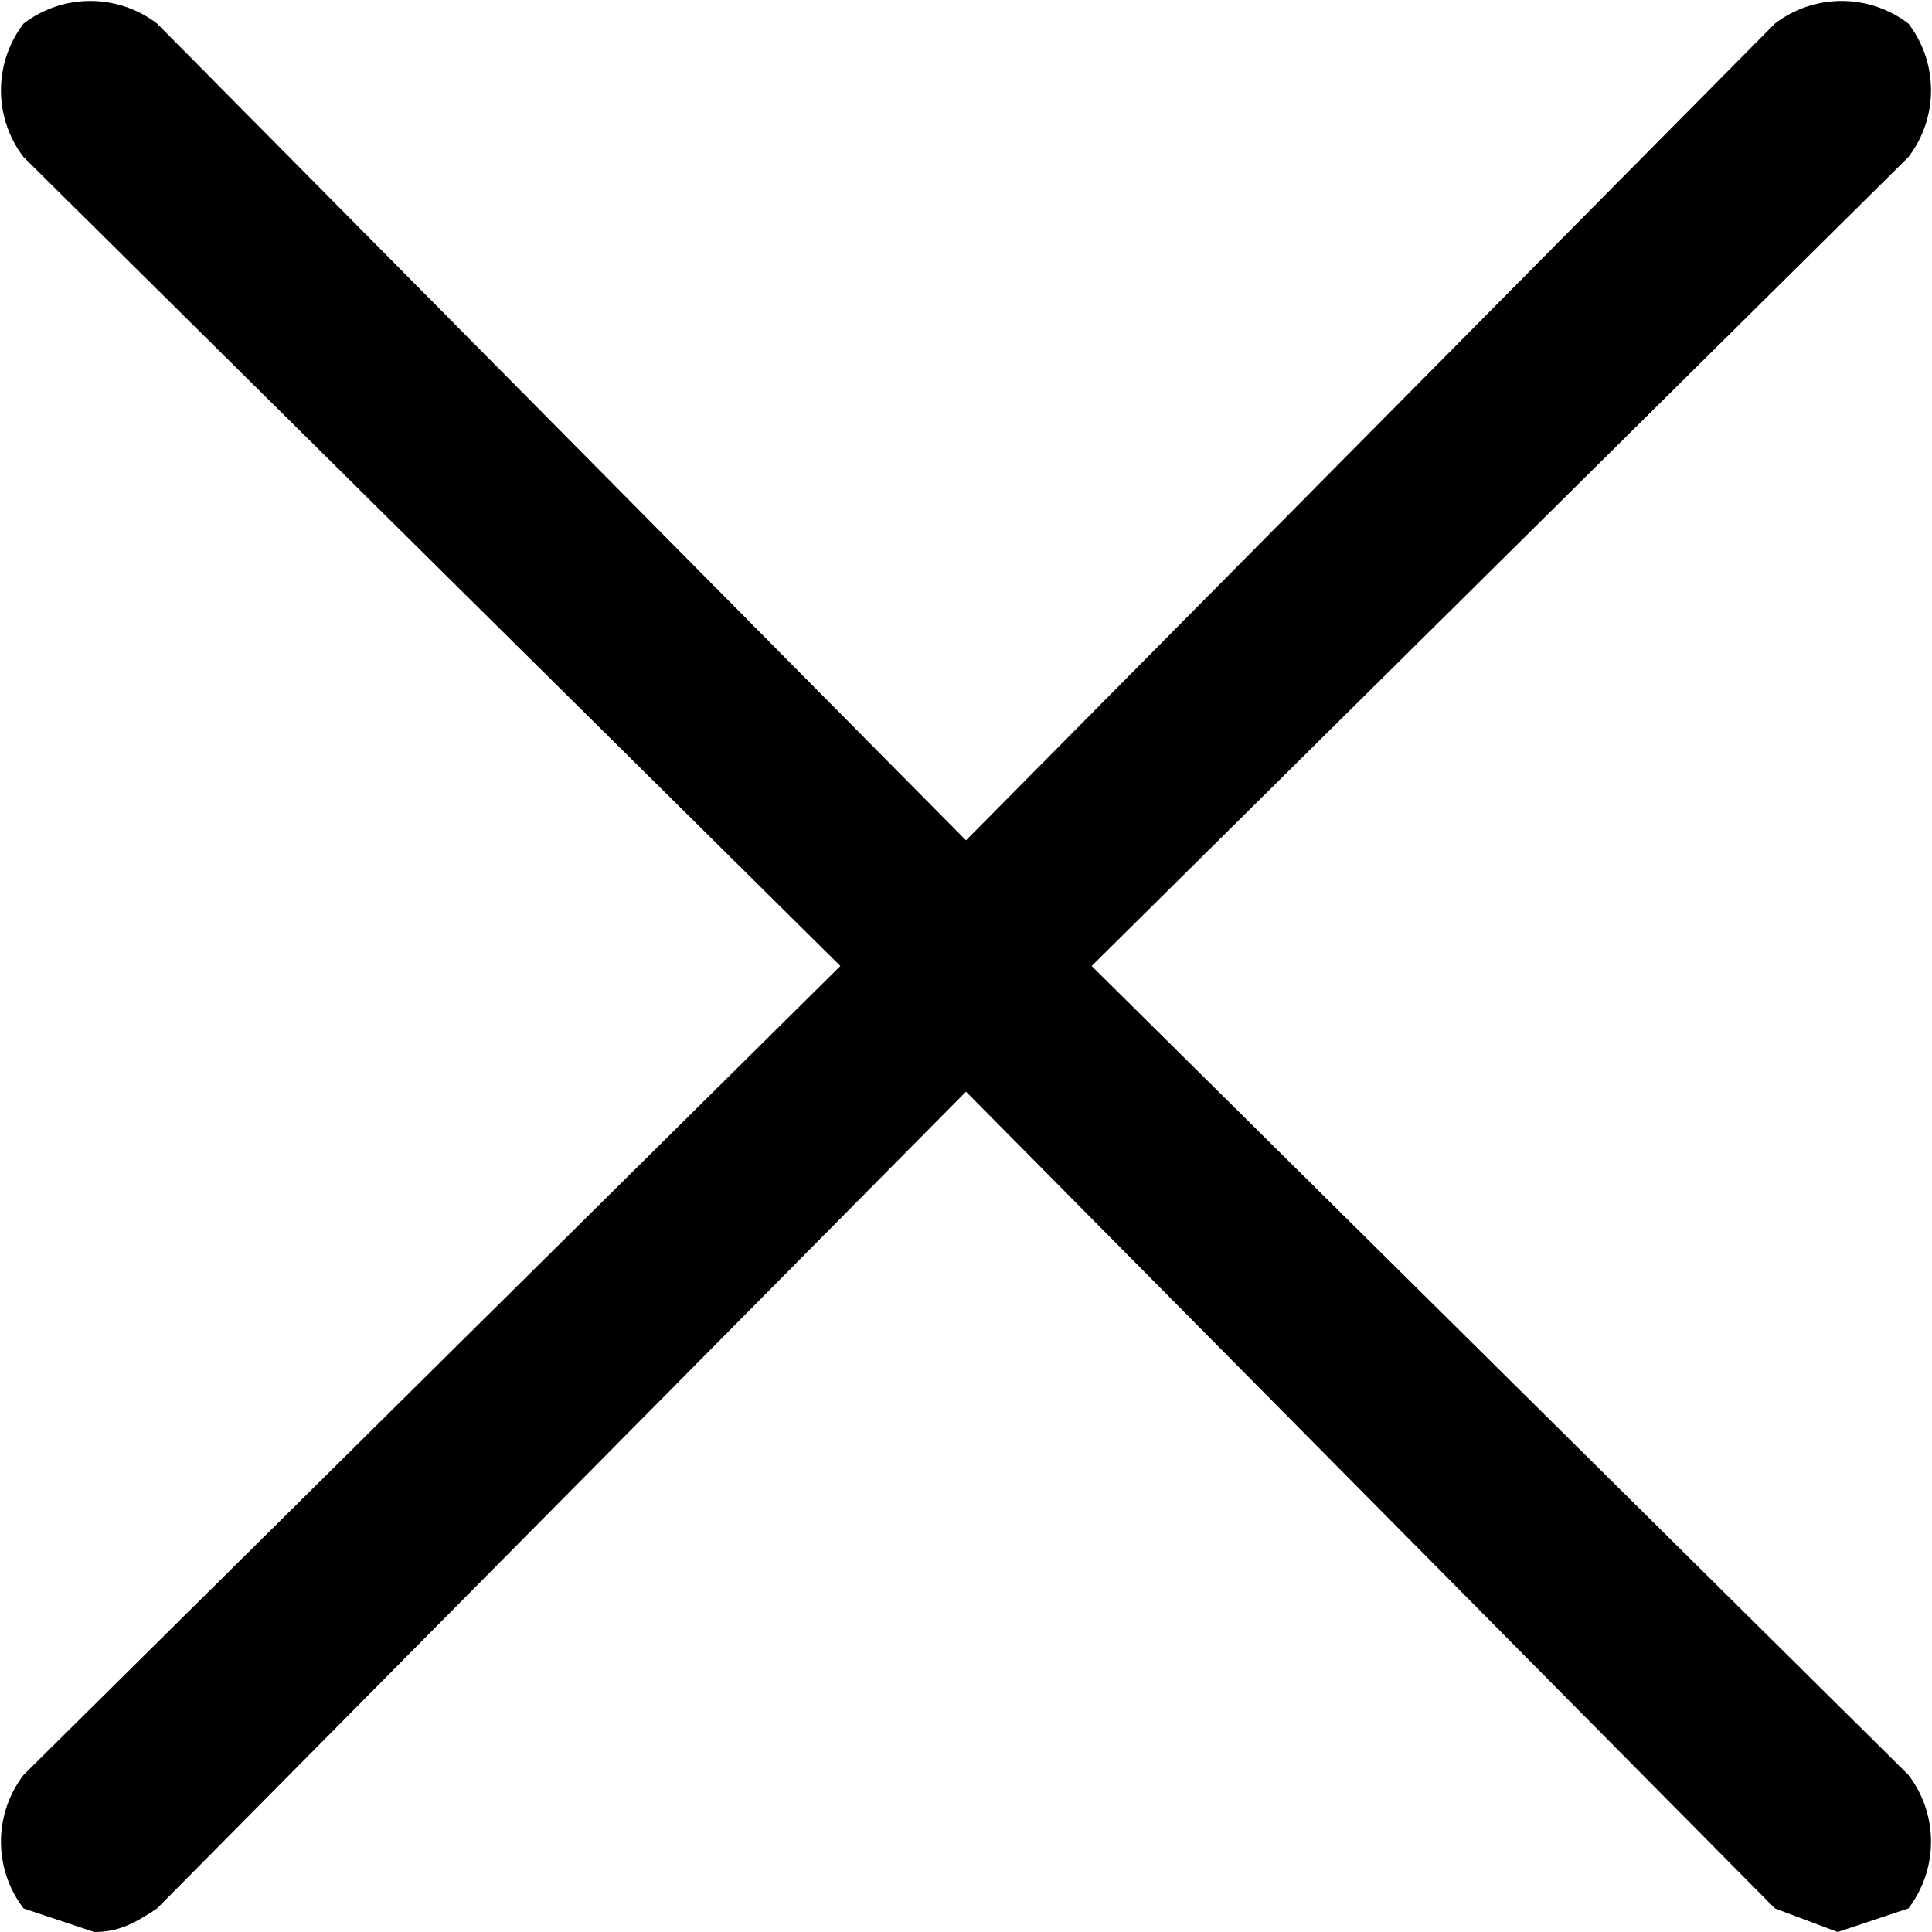 <svg xmlns="http://www.w3.org/2000/svg" viewBox="0 0 246 246"><path d="M139 123 243 20a14 14 0 0 0 0-17 14 14 0 0 0-17 0L123 107 20 3A14 14 0 0 0 3 3a14 14 0 0 0 0 17l104 103L3 226a14 14 0 0 0 0 17l9 3c3 0 5-1 8-3l103-104 103 104 8 3 9-3a14 14 0 0 0 0-17Z" data-name="noun-cross-1073678 (2)"/></svg>